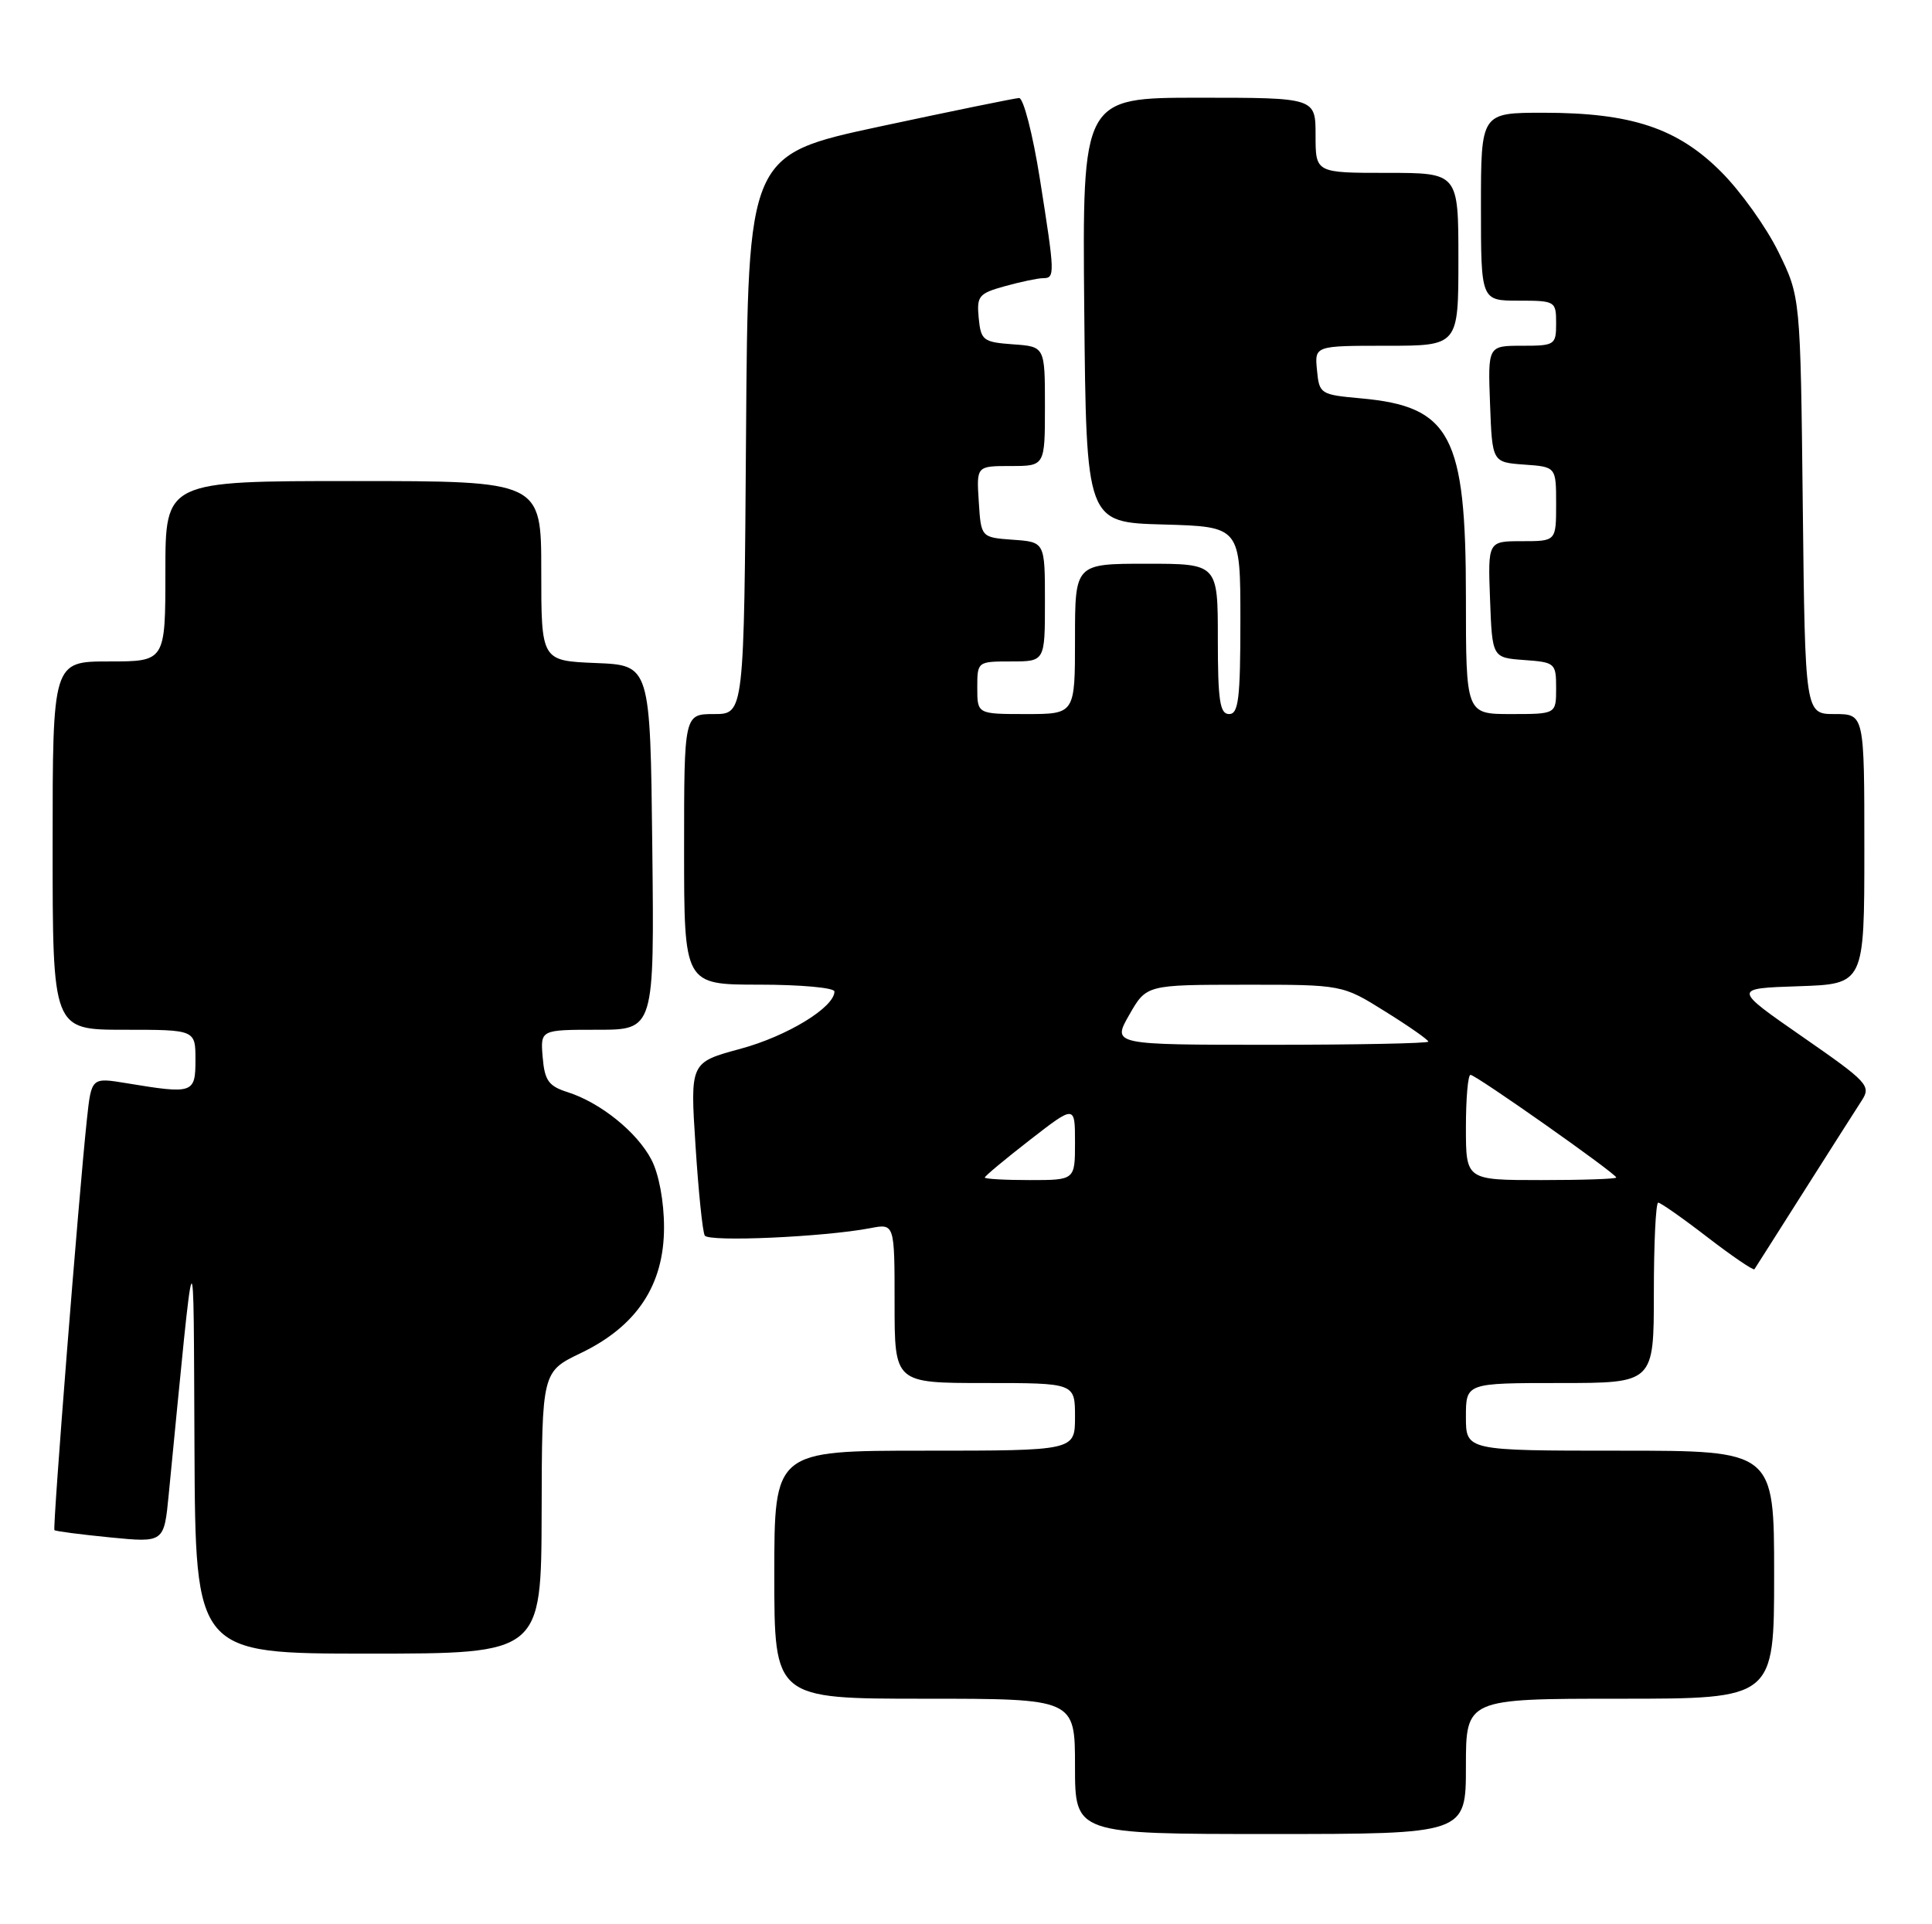 <?xml version="1.0" encoding="UTF-8" standalone="no"?>
<!DOCTYPE svg PUBLIC "-//W3C//DTD SVG 1.1//EN" "http://www.w3.org/Graphics/SVG/1.1/DTD/svg11.dtd" >
<svg xmlns="http://www.w3.org/2000/svg" xmlns:xlink="http://www.w3.org/1999/xlink" version="1.1" viewBox="0 0 257 256">
 <g >
 <path fill="currentColor"
d=" M 195.00 235.00 C 195.00 226.00 195.00 226.00 215.50 226.00 C 236.00 226.00 236.00 226.00 236.00 209.50 C 236.00 193.00 236.00 193.00 215.50 193.00 C 195.00 193.00 195.00 193.00 195.00 188.50 C 195.00 184.00 195.00 184.00 207.50 184.00 C 220.00 184.00 220.00 184.00 220.00 172.00 C 220.00 165.40 220.26 160.00 220.58 160.00 C 220.89 160.00 223.85 162.07 227.14 164.61 C 230.43 167.14 233.24 169.05 233.38 168.86 C 233.51 168.66 236.48 164.00 239.96 158.50 C 243.45 153.00 246.91 147.56 247.65 146.42 C 248.93 144.46 248.47 143.97 239.75 137.92 C 230.50 131.50 230.50 131.50 239.25 131.21 C 248.00 130.92 248.00 130.92 248.00 112.96 C 248.00 95.00 248.00 95.00 244.06 95.00 C 240.12 95.00 240.12 95.00 239.81 67.25 C 239.50 39.50 239.50 39.50 236.57 33.52 C 234.96 30.23 231.53 25.43 228.94 22.85 C 223.14 17.04 216.99 15.00 205.32 15.00 C 197.00 15.00 197.00 15.00 197.00 27.50 C 197.00 40.00 197.00 40.00 202.00 40.00 C 206.89 40.00 207.00 40.07 207.00 43.00 C 207.00 45.89 206.84 46.00 202.46 46.00 C 197.92 46.00 197.92 46.00 198.21 53.75 C 198.50 61.50 198.50 61.50 202.75 61.81 C 207.00 62.11 207.00 62.11 207.00 67.06 C 207.00 72.00 207.00 72.00 202.46 72.00 C 197.92 72.00 197.92 72.00 198.21 79.75 C 198.50 87.50 198.50 87.50 202.75 87.81 C 206.87 88.11 207.00 88.22 207.00 91.56 C 207.00 95.00 207.00 95.00 201.00 95.00 C 195.00 95.00 195.00 95.00 195.00 79.40 C 195.00 57.91 192.97 54.08 181.05 53.00 C 175.64 52.51 175.49 52.42 175.19 49.25 C 174.87 46.00 174.87 46.00 184.44 46.00 C 194.00 46.00 194.00 46.00 194.00 34.50 C 194.00 23.00 194.00 23.00 184.50 23.00 C 175.00 23.00 175.00 23.00 175.00 18.00 C 175.00 13.00 175.00 13.00 159.48 13.00 C 143.97 13.00 143.97 13.00 144.23 41.25 C 144.50 69.50 144.50 69.50 154.75 69.78 C 165.00 70.07 165.00 70.07 165.00 82.53 C 165.00 92.95 164.75 95.00 163.50 95.00 C 162.27 95.00 162.00 93.22 162.00 85.00 C 162.00 75.00 162.00 75.00 152.50 75.00 C 143.00 75.00 143.00 75.00 143.00 85.00 C 143.00 95.00 143.00 95.00 136.50 95.00 C 130.00 95.00 130.00 95.00 130.00 91.50 C 130.00 88.02 130.02 88.00 134.50 88.00 C 139.00 88.00 139.00 88.00 139.00 80.06 C 139.00 72.11 139.00 72.11 134.75 71.81 C 130.50 71.50 130.50 71.50 130.20 66.75 C 129.89 62.00 129.89 62.00 134.45 62.00 C 139.00 62.00 139.00 62.00 139.00 54.06 C 139.00 46.11 139.00 46.11 134.75 45.81 C 130.78 45.52 130.48 45.29 130.19 42.31 C 129.91 39.38 130.19 39.04 133.69 38.07 C 135.79 37.49 138.06 37.01 138.75 37.01 C 140.36 37.00 140.34 36.54 138.32 23.75 C 137.38 17.84 136.14 13.02 135.56 13.04 C 134.98 13.07 126.62 14.78 117.00 16.84 C 99.50 20.60 99.50 20.60 99.24 57.80 C 98.98 95.00 98.98 95.00 94.99 95.00 C 91.00 95.00 91.00 95.00 91.00 113.00 C 91.00 131.00 91.00 131.00 101.00 131.00 C 106.50 131.00 111.00 131.41 111.00 131.91 C 111.00 134.02 104.70 137.86 98.48 139.54 C 91.80 141.35 91.80 141.35 92.52 152.42 C 92.91 158.52 93.46 163.90 93.75 164.38 C 94.28 165.26 109.61 164.57 115.75 163.40 C 119.00 162.77 119.00 162.77 119.00 173.39 C 119.00 184.00 119.00 184.00 131.00 184.00 C 143.00 184.00 143.00 184.00 143.00 188.50 C 143.00 193.00 143.00 193.00 123.00 193.00 C 103.00 193.00 103.00 193.00 103.00 209.50 C 103.00 226.00 103.00 226.00 123.00 226.00 C 143.00 226.00 143.00 226.00 143.00 235.00 C 143.00 244.00 143.00 244.00 169.00 244.00 C 195.00 244.00 195.00 244.00 195.00 235.00 Z  M 72.05 201.25 C 72.09 182.50 72.09 182.50 77.29 180.00 C 84.71 176.43 88.34 170.95 88.33 163.28 C 88.33 159.85 87.65 156.20 86.66 154.30 C 84.76 150.63 79.87 146.69 75.50 145.30 C 72.98 144.50 72.45 143.76 72.19 140.67 C 71.88 137.00 71.88 137.00 79.46 137.00 C 87.04 137.00 87.04 137.00 86.77 112.75 C 86.50 88.50 86.50 88.50 79.25 88.21 C 72.00 87.91 72.00 87.91 72.00 75.96 C 72.00 64.00 72.00 64.00 47.00 64.00 C 22.00 64.00 22.00 64.00 22.00 76.00 C 22.00 88.00 22.00 88.00 14.50 88.00 C 7.00 88.00 7.00 88.00 7.00 112.50 C 7.00 137.00 7.00 137.00 16.50 137.00 C 26.00 137.00 26.00 137.00 26.00 141.00 C 26.00 145.48 25.71 145.58 16.83 144.11 C 12.16 143.34 12.16 143.34 11.56 148.92 C 10.47 159.12 6.98 203.31 7.24 203.57 C 7.38 203.72 10.72 204.15 14.66 204.54 C 21.82 205.24 21.82 205.24 22.44 198.87 C 26.03 162.20 25.72 162.75 25.87 192.75 C 26.00 220.00 26.00 220.00 49.00 220.00 C 72.00 220.00 72.00 220.00 72.05 201.25 Z  M 131.00 156.66 C 131.00 156.47 133.70 154.22 137.00 151.66 C 143.00 147.00 143.00 147.00 143.00 152.00 C 143.00 157.00 143.00 157.00 137.00 157.00 C 133.70 157.00 131.00 156.85 131.00 156.66 Z  M 195.00 150.00 C 195.00 146.15 195.27 143.00 195.61 143.00 C 196.33 143.00 215.00 156.15 215.00 156.66 C 215.00 156.85 210.50 157.00 205.00 157.00 C 195.00 157.00 195.00 157.00 195.00 150.00 Z  M 150.22 135.01 C 152.50 131.02 152.50 131.02 165.53 131.01 C 178.56 131.00 178.56 131.00 184.28 134.58 C 187.43 136.54 190.00 138.34 190.00 138.58 C 190.00 138.81 180.54 139.00 168.97 139.00 C 147.94 139.00 147.94 139.00 150.22 135.01 Z "/>
</g>
</svg>